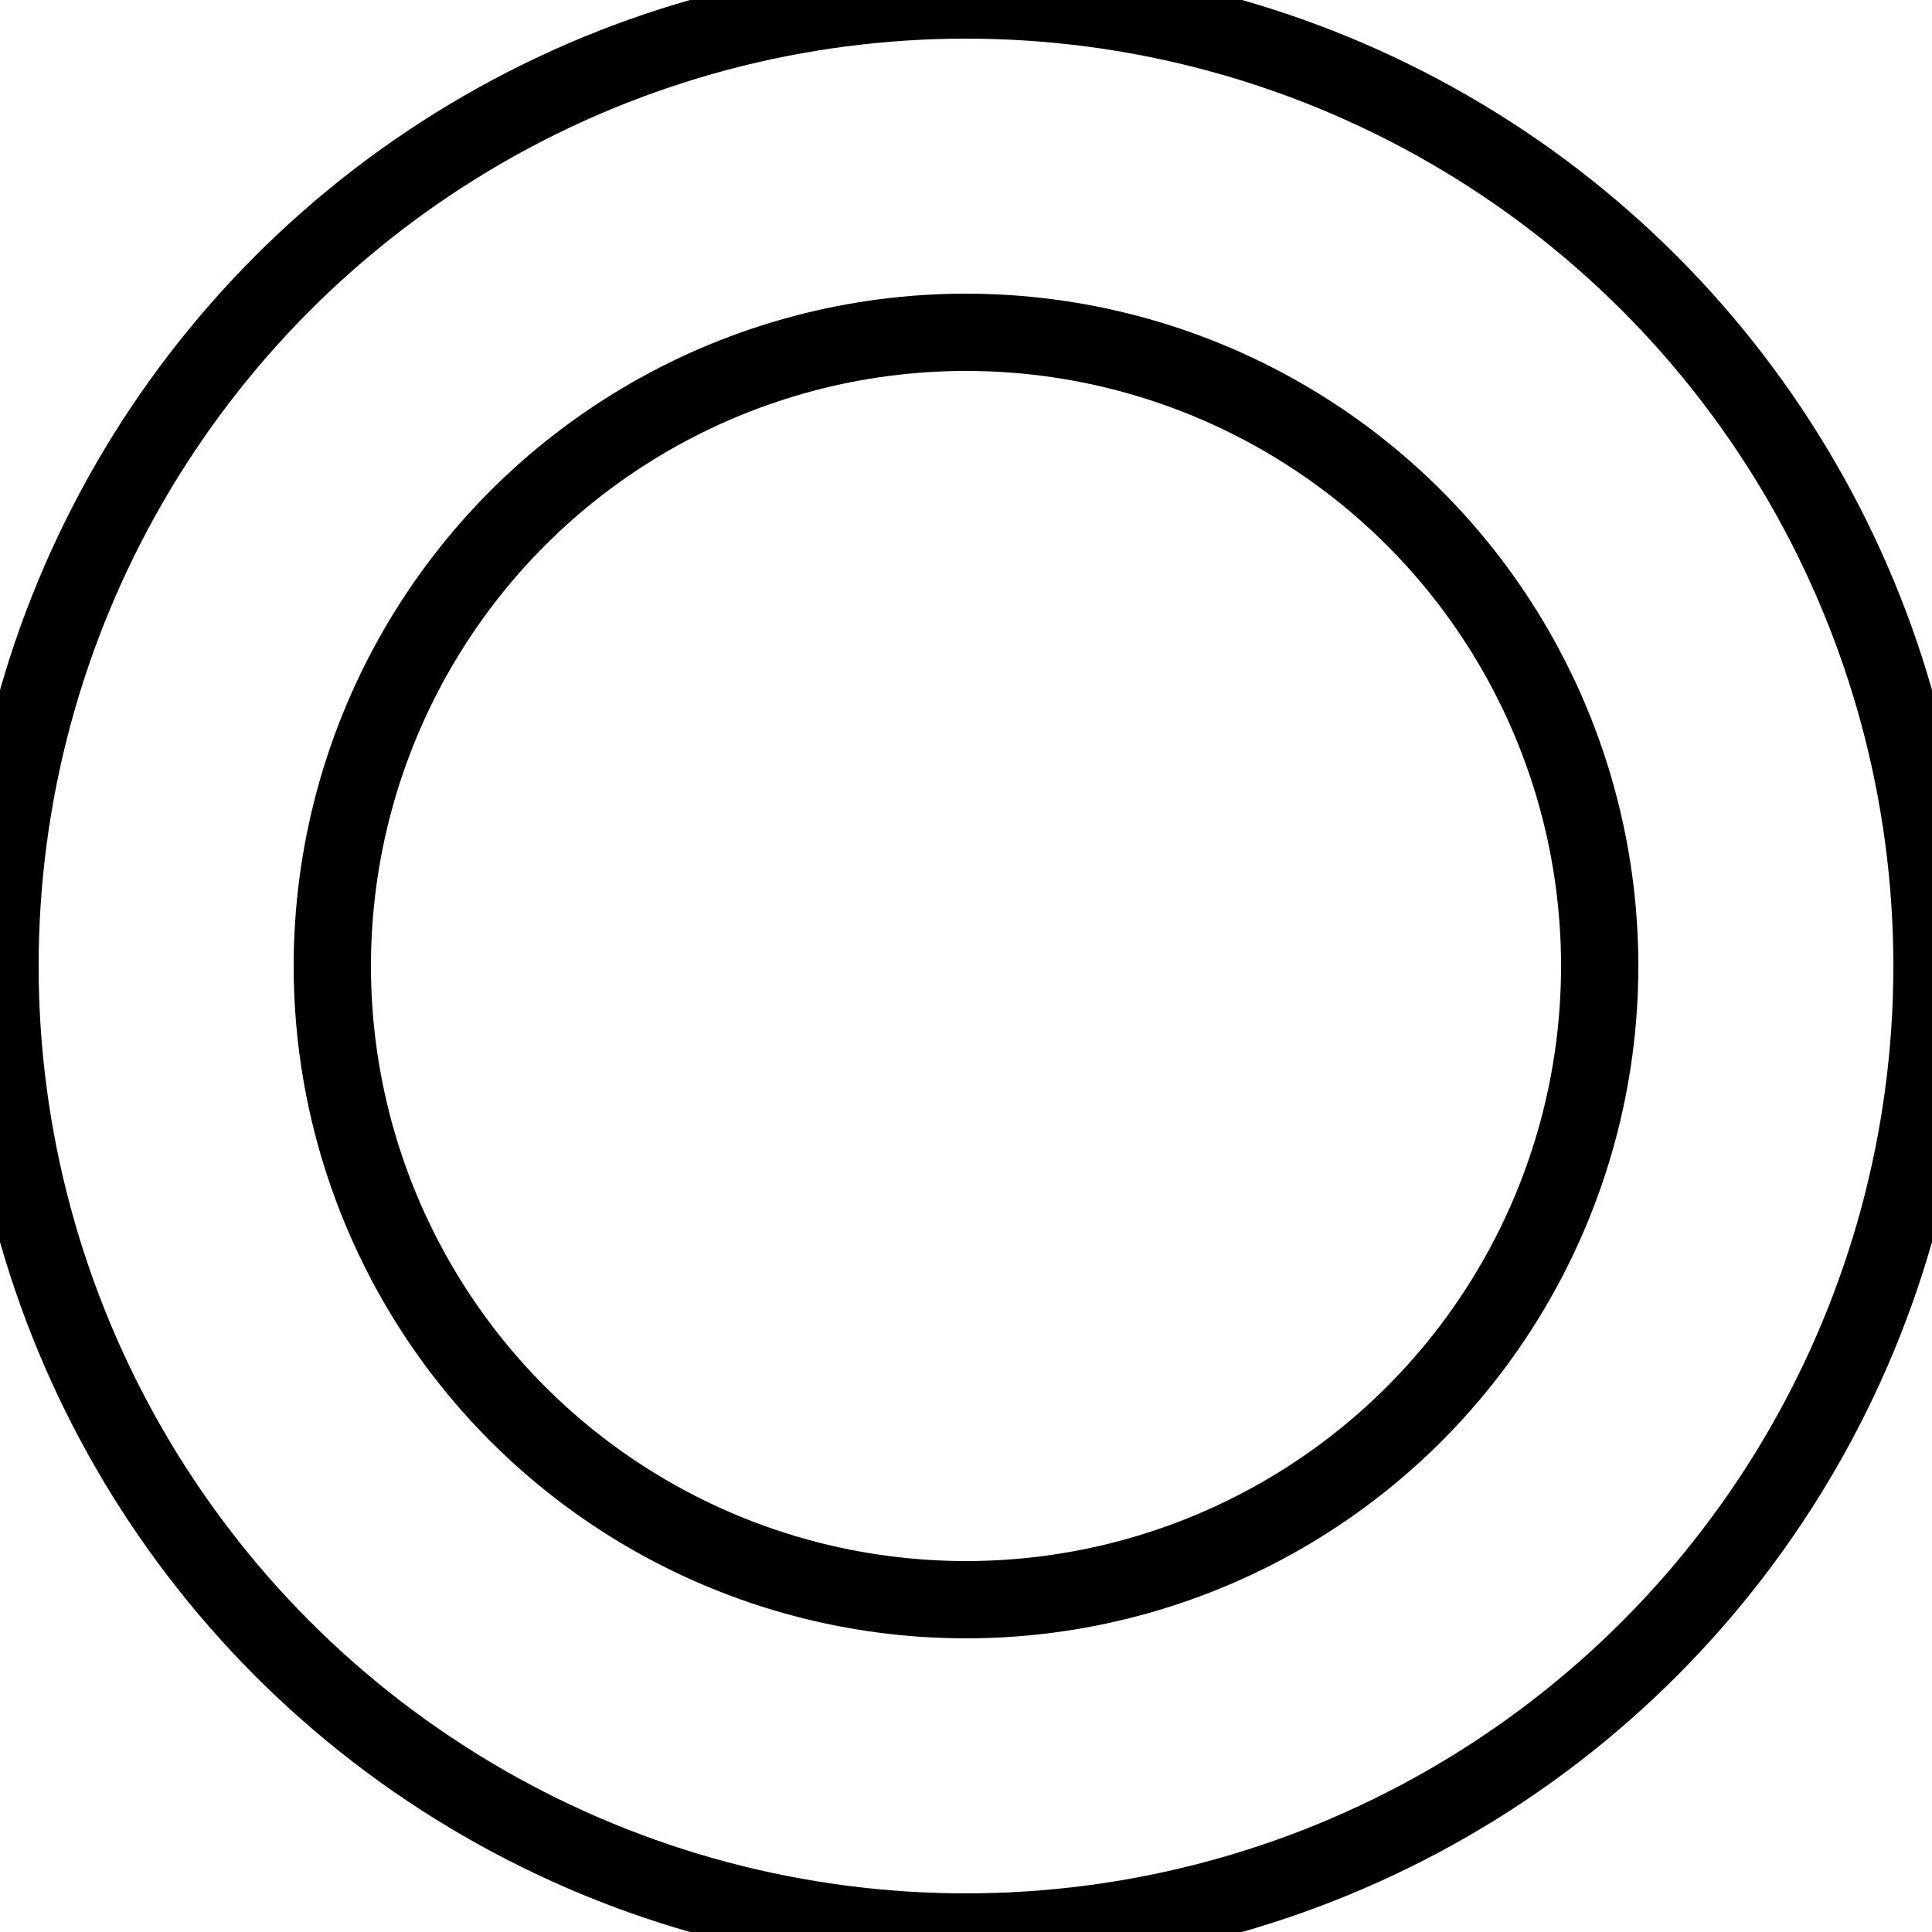 <?xml version="1.0" encoding="UTF-8"?>
<!-- 2021-01-30 11:24:07 Generated by QCAD 3.25.2 SVG Exporter -->
<svg width="0.25in" height="0.25in" viewBox="-0.125 -0.125 0.25 0.25" version="1.1" xmlns="http://www.w3.org/2000/svg" style="stroke-linecap:round;stroke-linejoin:round;fill:none" xmlns:sodipodi="http://sodipodi.sourceforge.net/DTD/sodipodi-0.dtd" xmlns:inkscape="http://www.inkscape.org/namespaces/inkscape">
    <sodipodi:namedview inkscape:document-units="in" unitToSymbol="in" units="in"/>
    <g transform="scale(1,-1)">
        <!-- Circle -->
        <circle cx="0" cy="0" r="0.125" style="stroke:#000000;stroke-width:0.01;"/>
        <!-- Circle -->
        <circle cx="0" cy="0" r="0.082" style="stroke:#000000;stroke-width:0.01;"/>
    </g>
</svg>
